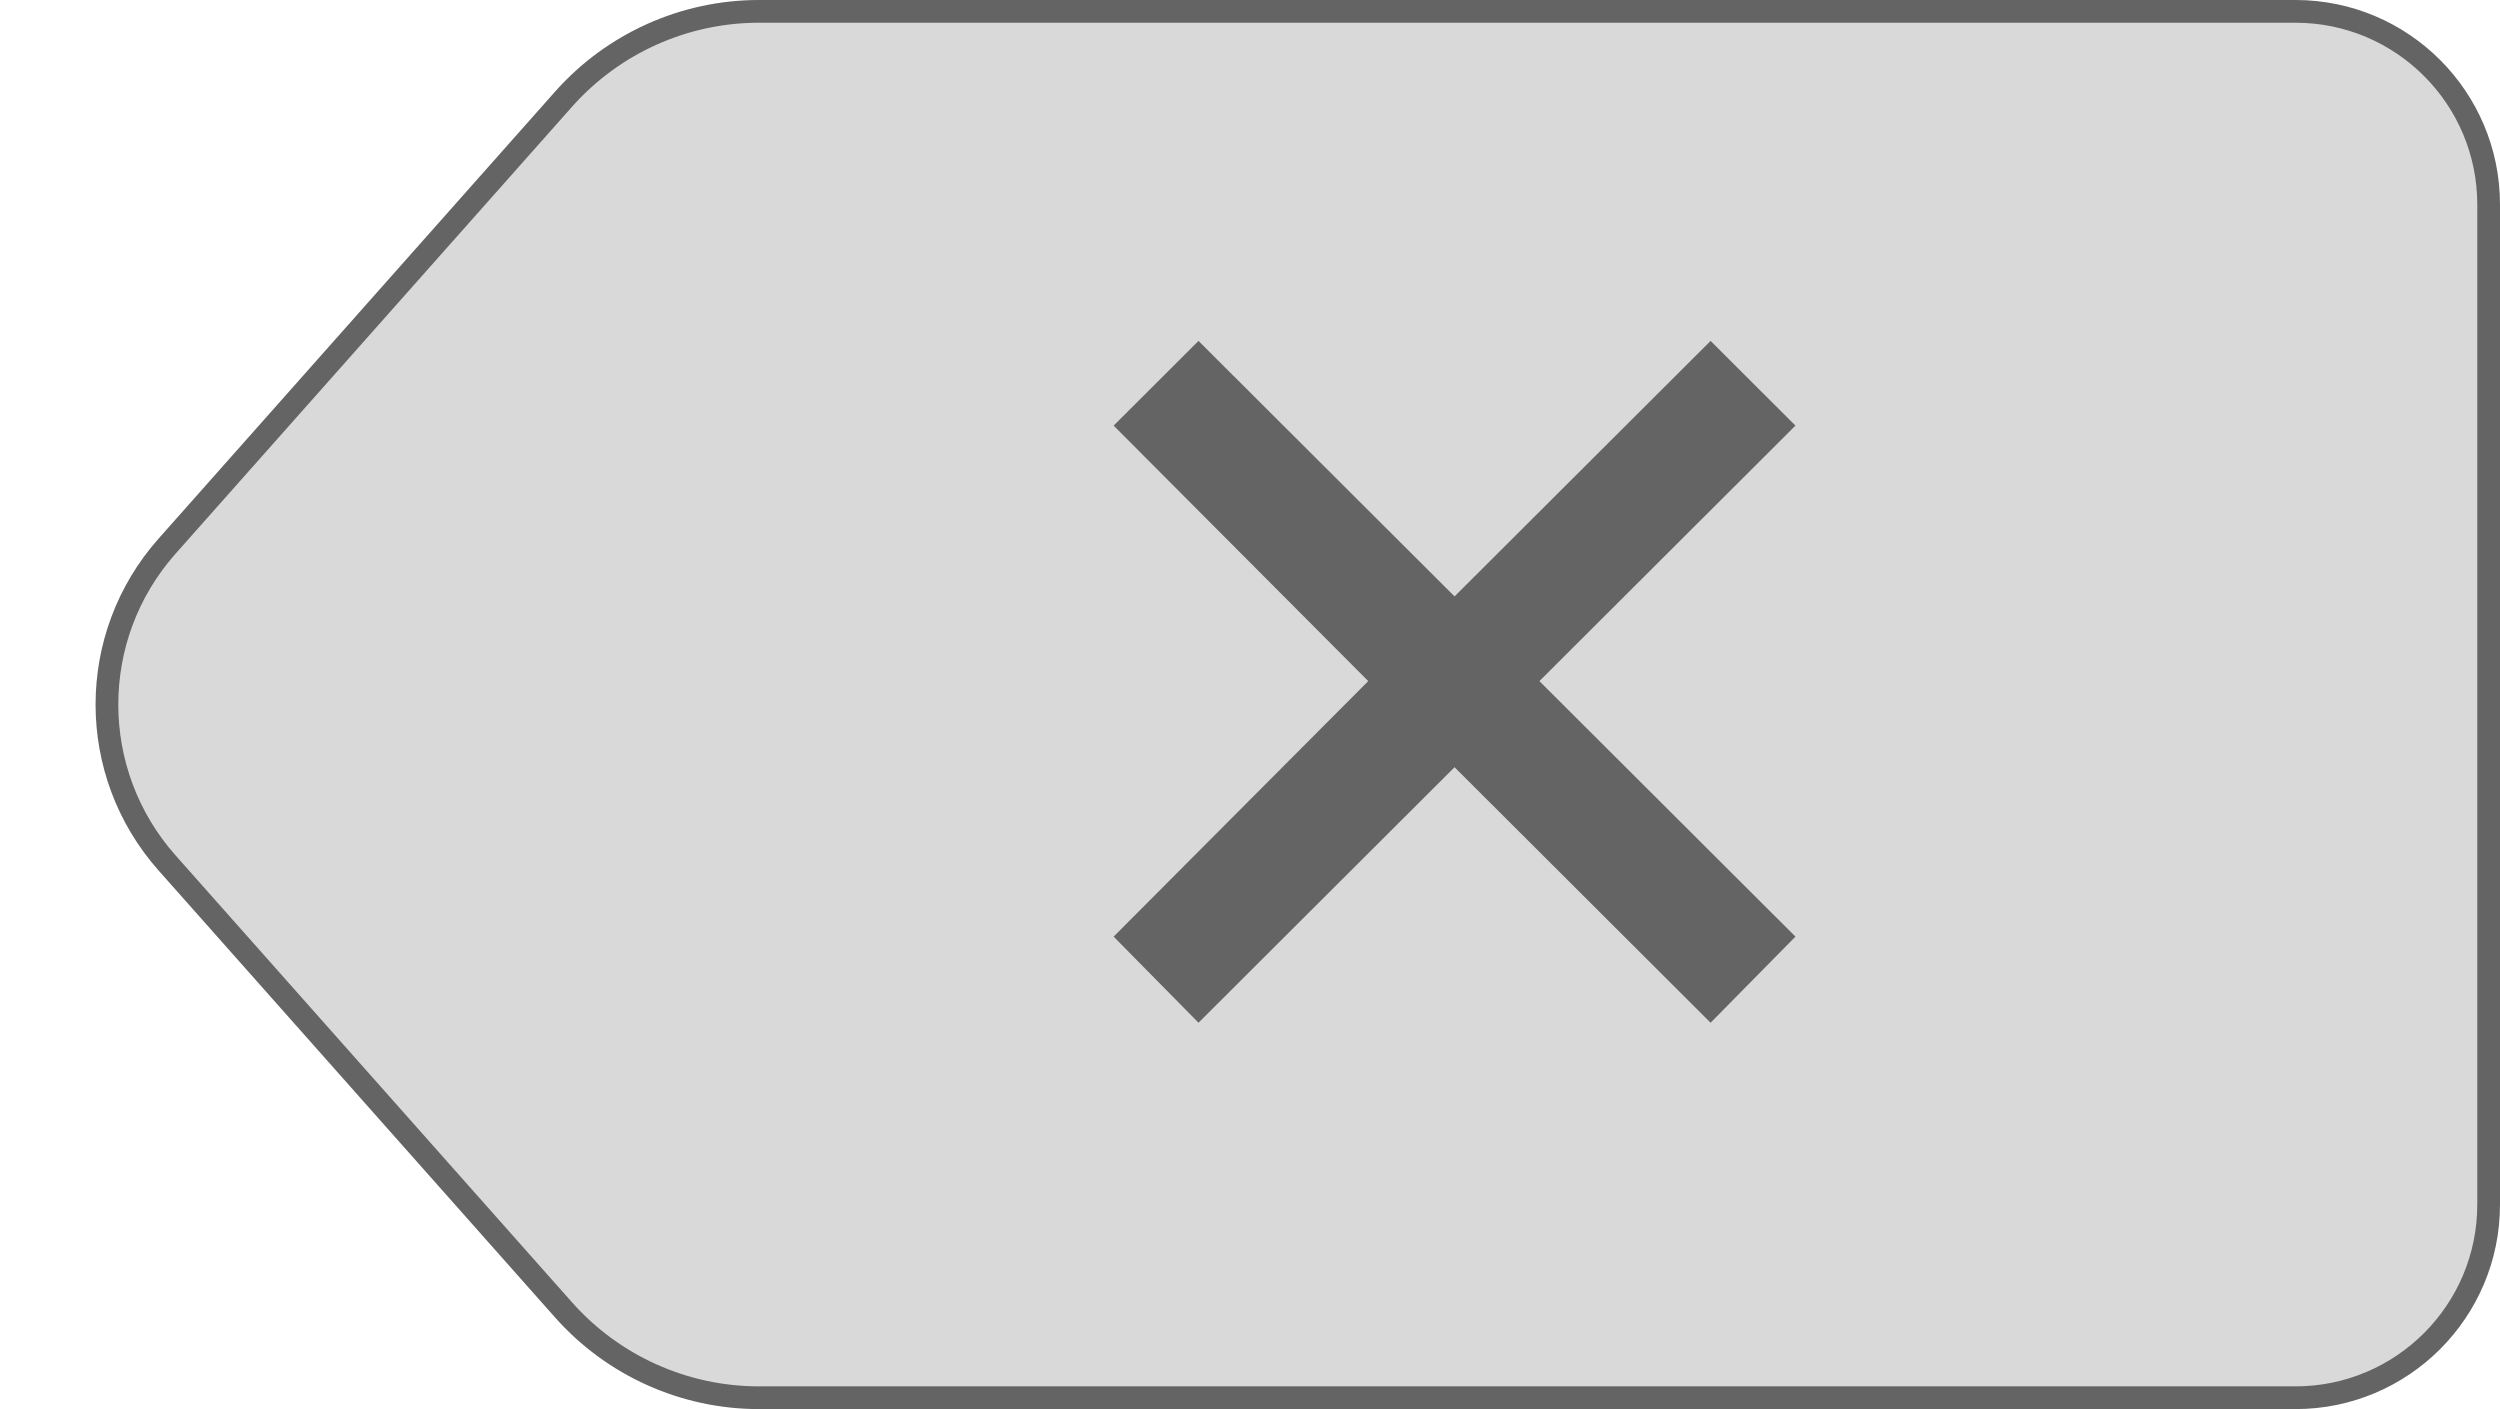 <svg width="110" height="62" viewBox="0 0 110 62" fill="none" xmlns="http://www.w3.org/2000/svg">
<path d="M33.396 0.5H101C105.694 0.5 109.5 4.306 109.5 9V53C109.5 57.694 105.694 61.5 101 61.5H33.396C30.107 61.5 26.976 60.092 24.793 57.632L7.35 37.968C3.823 33.992 3.823 28.008 7.35 24.032L24.793 4.368C26.976 1.908 30.107 0.5 33.396 0.5Z" fill="#D9D9D9" stroke="#646464"/>
<path d="M75.266 15L79 18.727L67.734 29.969L79 41.211L75.266 45L64 33.758L52.734 45L49 41.211L60.203 29.969L49 18.727L52.734 15L64 26.242L75.266 15Z" fill="#646464"/>
</svg>
